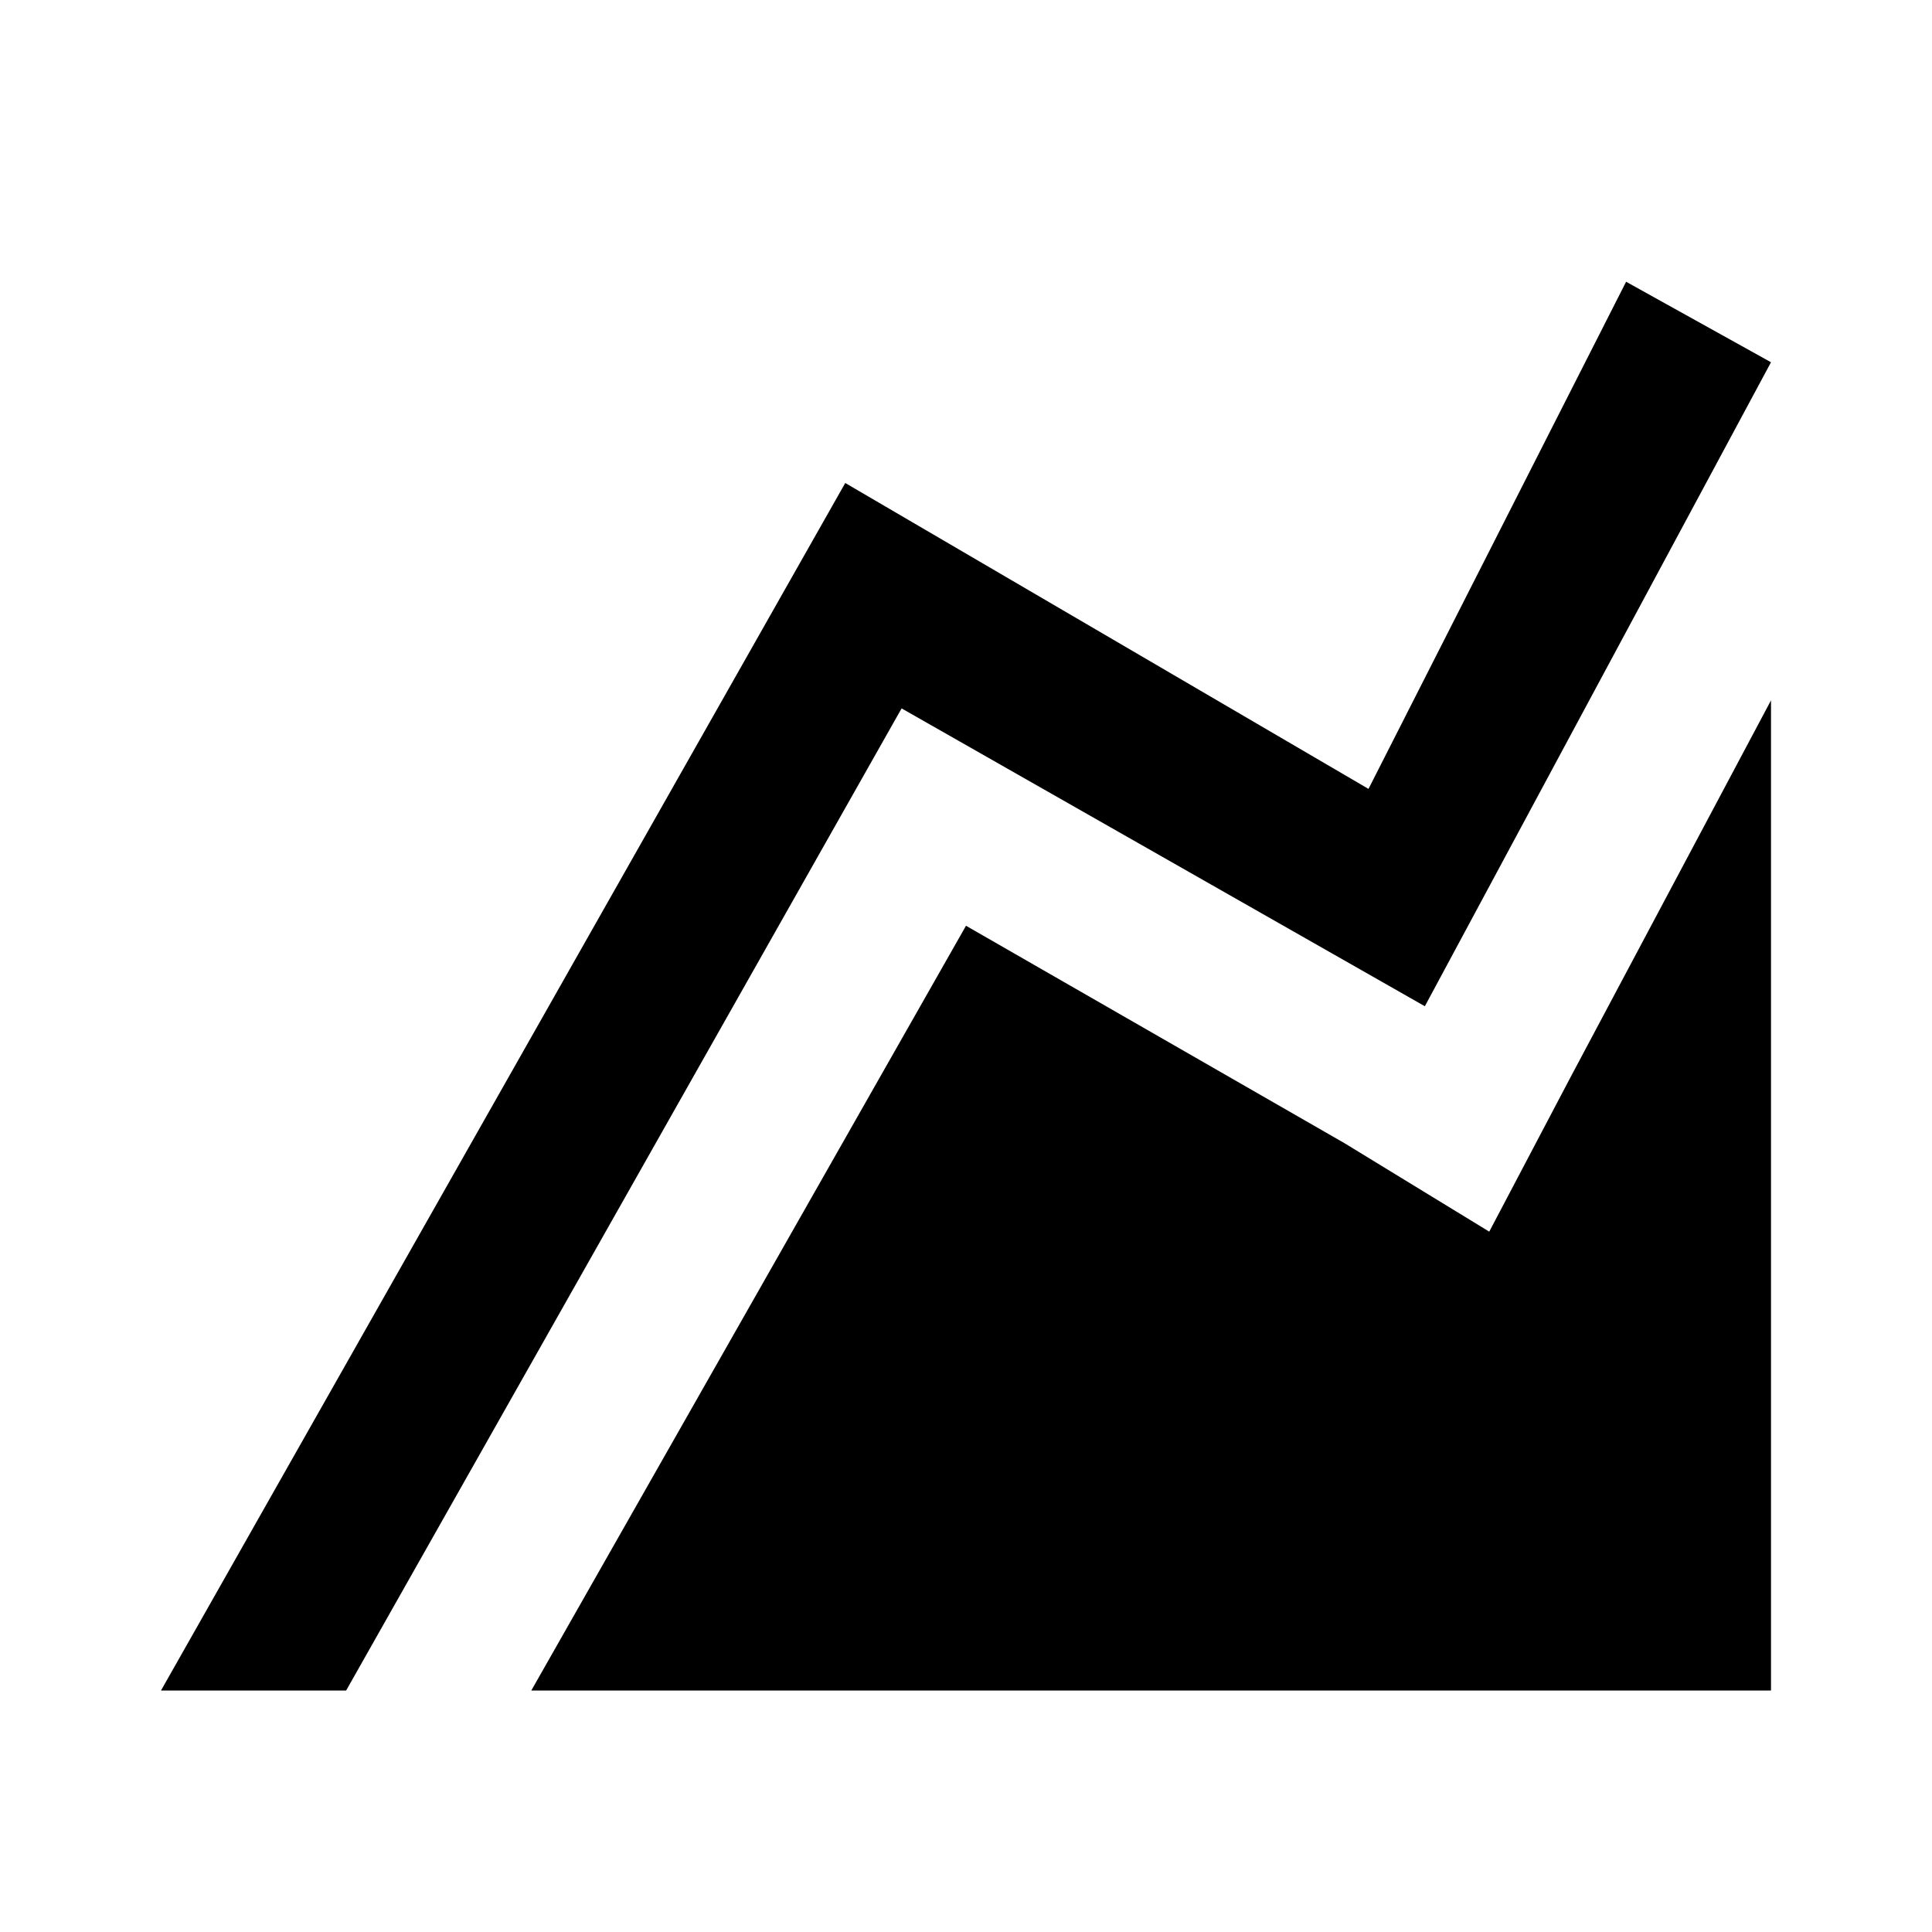 <?xml version="1.0" encoding="utf-8"?>
<!-- Generator: Adobe Illustrator 22.1.0, SVG Export Plug-In . SVG Version: 6.00 Build 0)  -->
<svg version="1.1" id="Ebene_1" xmlns="http://www.w3.org/2000/svg" xmlns:xlink="http://www.w3.org/1999/xlink" x="0px" y="0px"
	 width="24px" height="24px" viewBox="0 0 24 24" style="enable-background:new 0 0 24 24;" xml:space="preserve">
<style type="text/css">
	.st0{fill:#000000;}
</style>
<g>
	<polygon class="st0" points="17.7,12.5 22,4.5 20.2,3.5 17,9.8 10.5,6 2,21 4.3,21 11.2,8.8 	"/>
	<polygon class="st0" points="18.5,15.3 16.7,14.2 12,11.5 6.6,21 22,21 22,8.7 19.5,13.4 	"/>
</g>
</svg>
